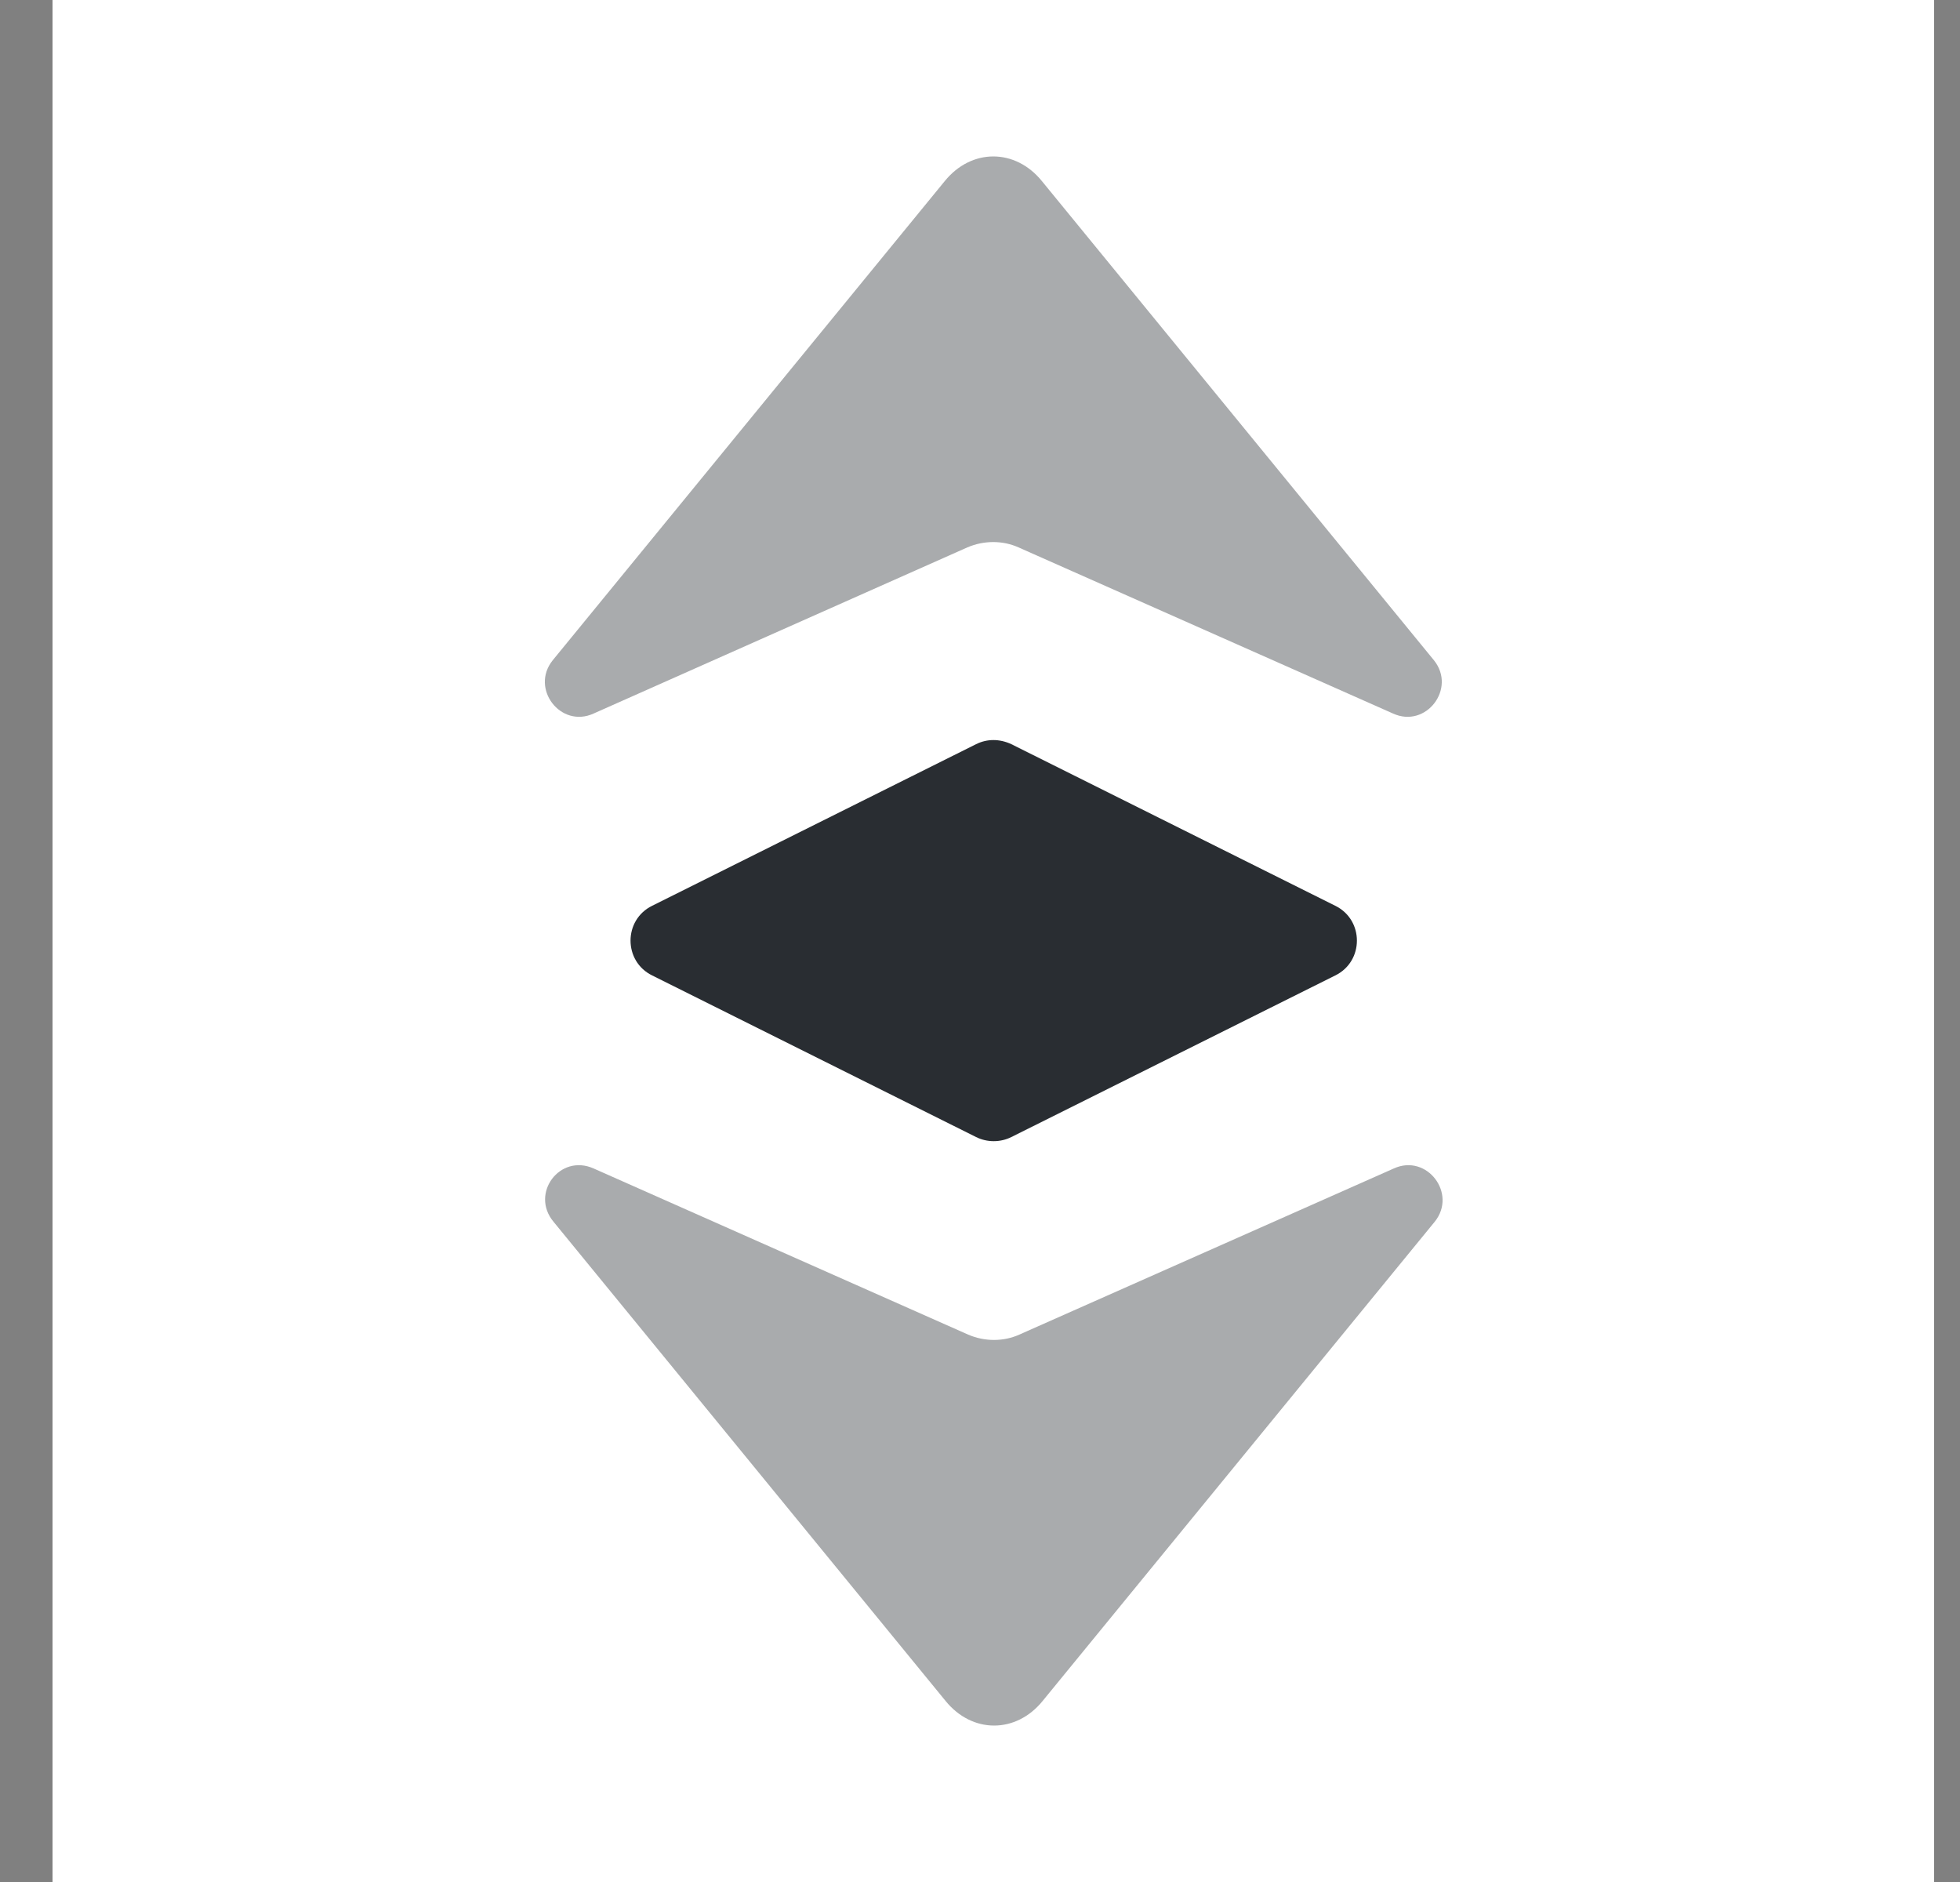 <svg width="25" height="24" viewBox="0 0 25 24" fill="none" xmlns="http://www.w3.org/2000/svg">
<rect x="0" y="0" width="25" height="24" fill="#808080" stroke="none"/>
<path d="M24.67 0H0.67V24H24.67V0Z" fill="white"/>
<path opacity="0.4" d="M7.57 9.1L12.34 6.98C12.55 6.89 12.79 6.89 12.99 6.98L17.77 9.1C18.19 9.29 18.58 8.78 18.29 8.42L13.29 2.31C12.95 1.89 12.39 1.89 12.05 2.31L7.05 8.42C6.76 8.78 7.15 9.29 7.57 9.1Z" fill="#292D32"/>
<path opacity="0.4" d="M7.57 14.9L12.35 17.02C12.56 17.11 12.8 17.11 13 17.02L17.78 14.9C18.2 14.71 18.59 15.22 18.3 15.58L13.3 21.69C12.96 22.11 12.4 22.11 12.06 21.69L7.06 15.58C6.76 15.22 7.14 14.71 7.57 14.9Z" fill="#292D32"/>
<path d="M12.45 9.49L8.32 11.55C7.95 11.73 7.95 12.26 8.32 12.44L12.45 14.5C12.59 14.57 12.76 14.57 12.9 14.5L17.03 12.44C17.4 12.26 17.4 11.73 17.03 11.55L12.9 9.49C12.75 9.42 12.59 9.42 12.45 9.49Z" fill="#292D32"/>
</svg>
